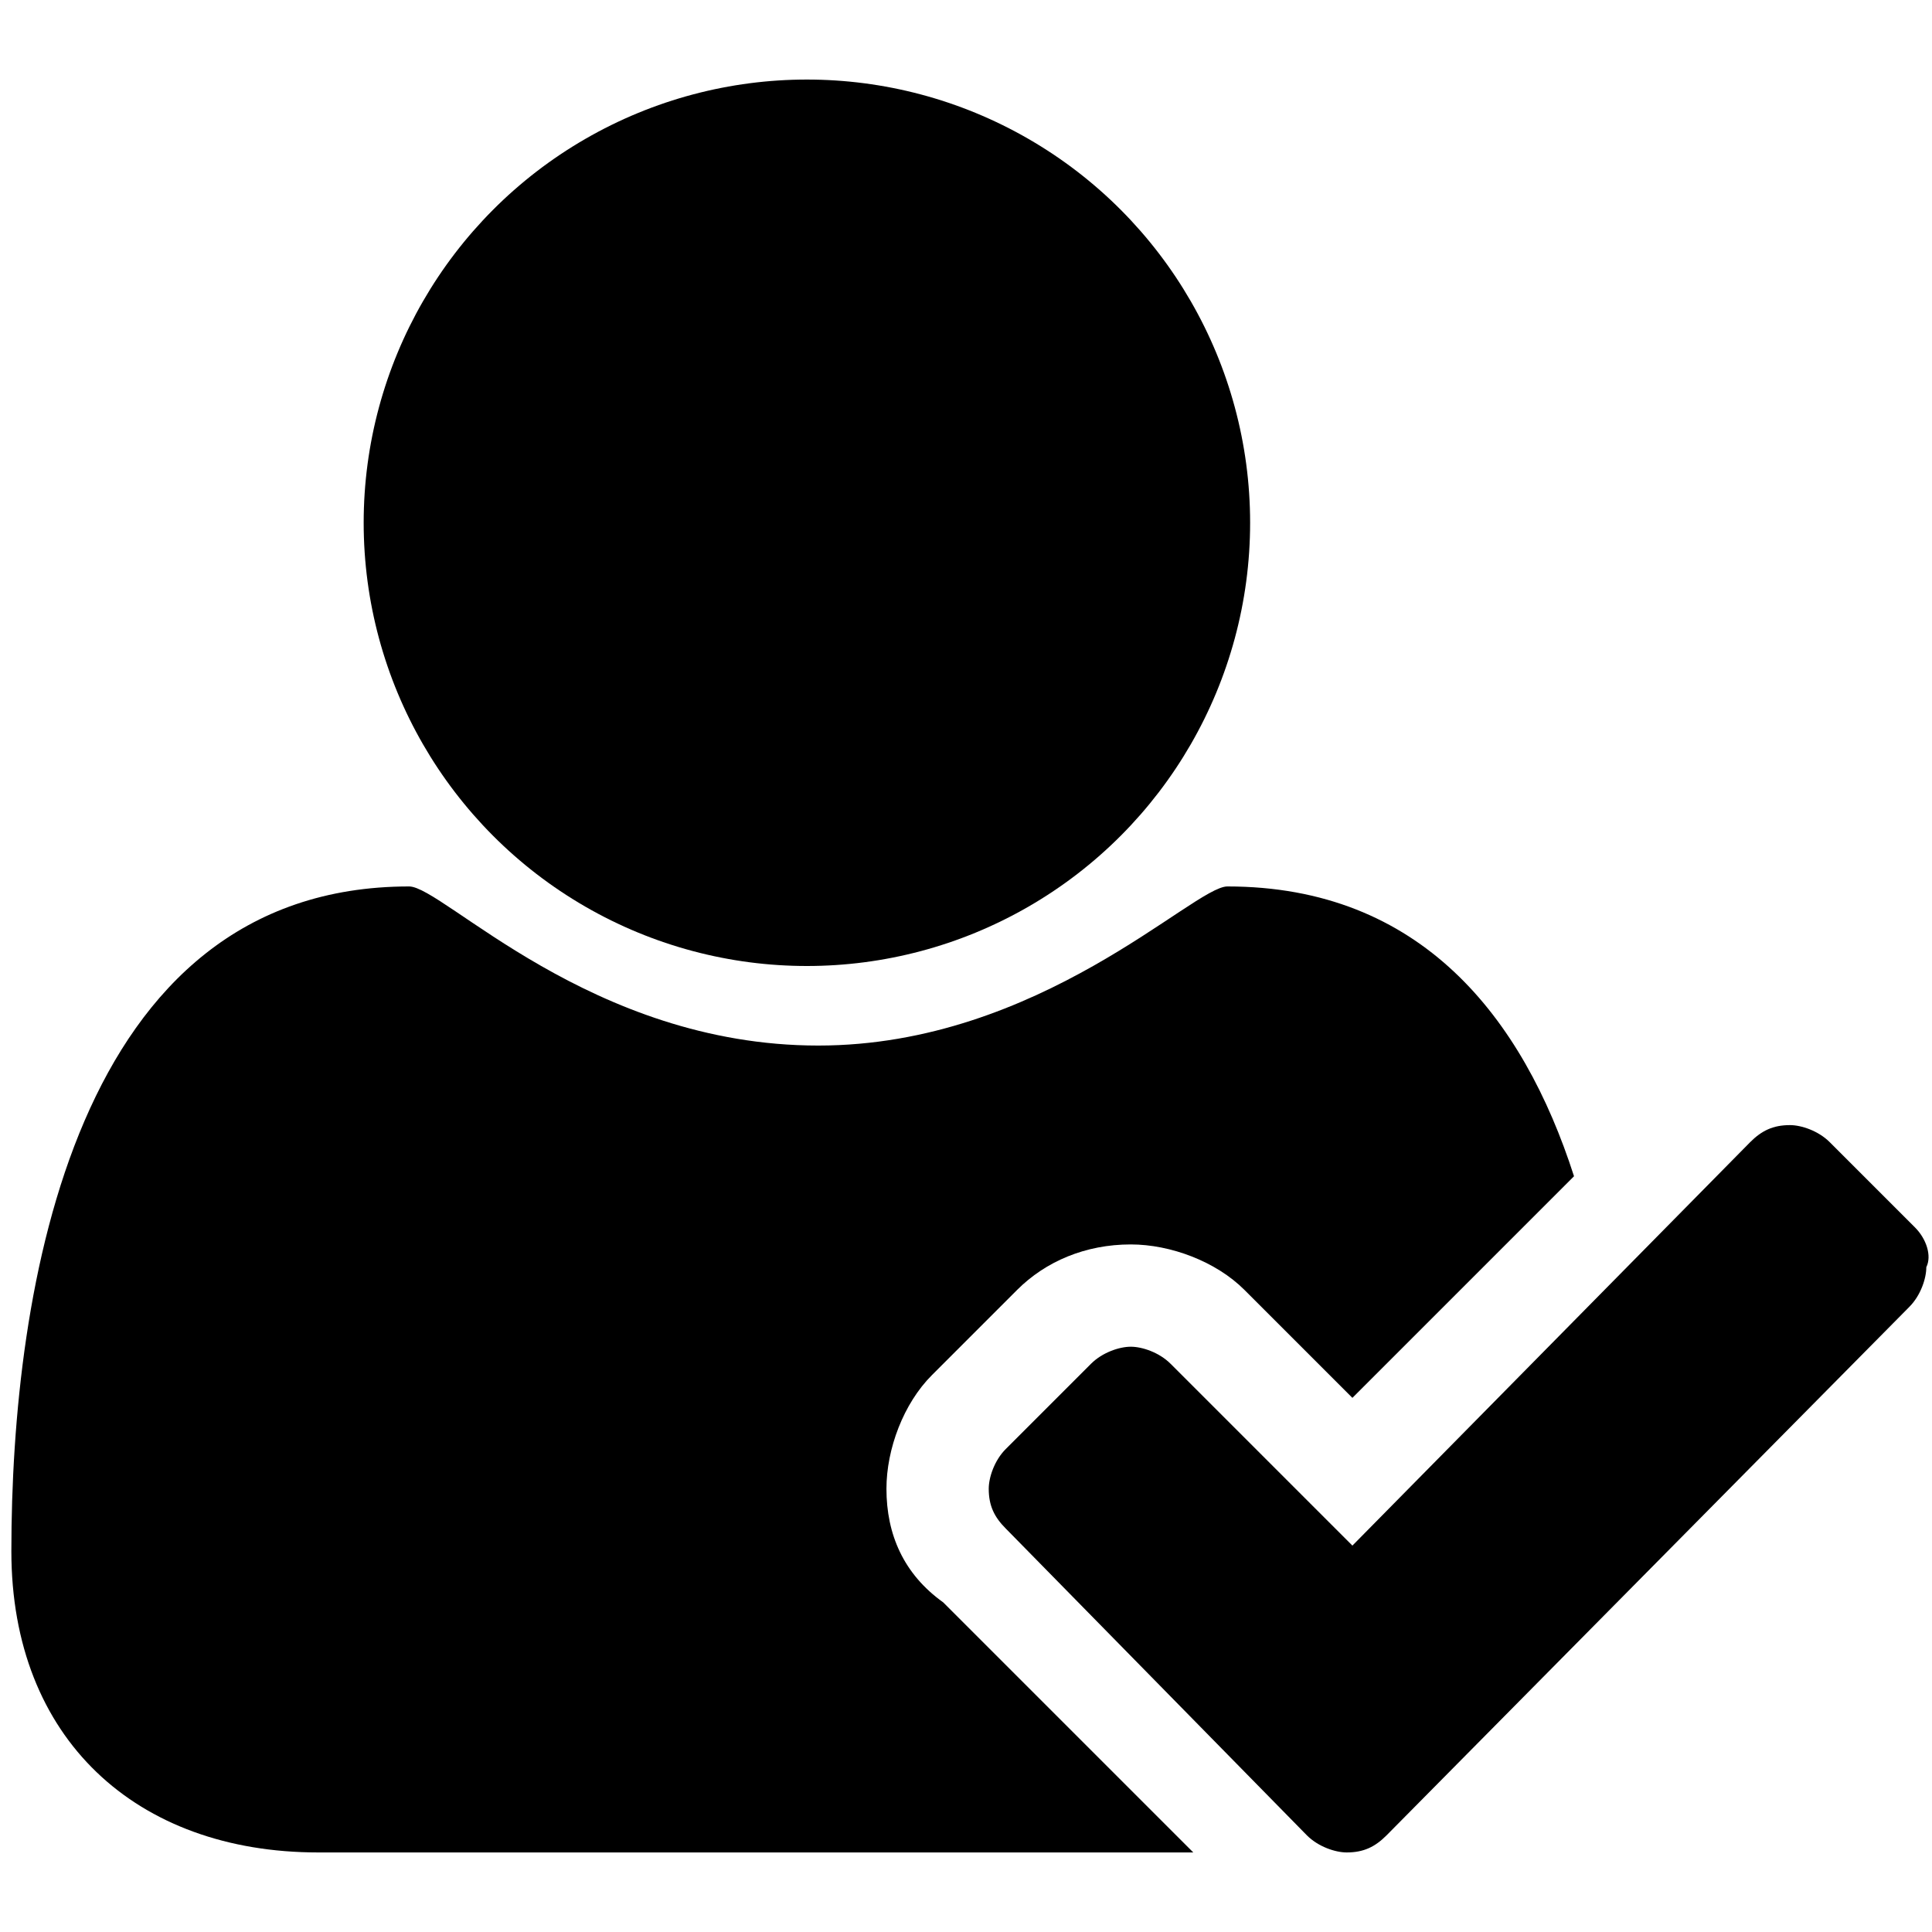 <?xml version="1.0" encoding="utf-8"?>
<!-- Generator: Adobe Illustrator 19.0.0, SVG Export Plug-In . SVG Version: 6.00 Build 0)  -->
<svg version="1.1" id="Layer_1" xmlns="http://www.w3.org/2000/svg" xmlns:xlink="http://www.w3.org/1999/xlink" x="0px" y="0px"
	 viewBox="0 0 34 34" enable-background="new 0 0 34 34" xml:space="preserve">
<g id="XMLID_44_">
	<path id="XMLID_48_" fill-rule="evenodd" clip-rule="evenodd" d="M33.7,21.6l-1.5-1.5c-0.2-0.2-0.5-0.3-0.7-0.3
		c-0.3,0-0.5,0.1-0.7,0.3l-7,7.1L20.6,24c-0.2-0.2-0.5-0.3-0.7-0.3s-0.5,0.1-0.7,0.3l-1.5,1.5c-0.2,0.2-0.3,0.5-0.3,0.7
		c0,0.3,0.1,0.5,0.3,0.7l5.3,5.4c0.2,0.2,0.5,0.3,0.7,0.3c0.3,0,0.5-0.1,0.7-0.3l9.2-9.3c0.2-0.2,0.3-0.5,0.3-0.7
		C34,22.1,33.9,21.8,33.7,21.6z"/>
	<ellipse id="XMLID_49_" fill-rule="evenodd" clip-rule="evenodd" cx="14.2" cy="9.2" rx="7.8" ry="7.8"/>
	<path id="XMLID_50_" fill-rule="evenodd" clip-rule="evenodd" d="M15.6,26.2c0-0.7,0.3-1.5,0.8-2l1.5-1.5c0.5-0.5,1.2-0.8,2-0.8
		c0.7,0,1.5,0.3,2,0.8l1.9,1.9l3.9-3.9c-0.9-2.8-2.7-5.1-6.1-5.1c-0.6,0-3.3,2.8-7.2,2.8c-4,0-6.6-2.8-7.2-2.8c-5.9,0-7,7.1-7,11.7
		c0,3.3,2.2,5.3,5.4,5.3h15.4l-4.4-4.4C15.9,27.7,15.6,27,15.6,26.2z"/>
</g>
<g id="XMLID_1_">
</g>
<g id="XMLID_6_">
</g>
<g id="XMLID_15_">
</g>
<g id="XMLID_43_">
</g>
<g id="XMLID_45_">
</g>
<g id="XMLID_46_">
</g>
</svg>
